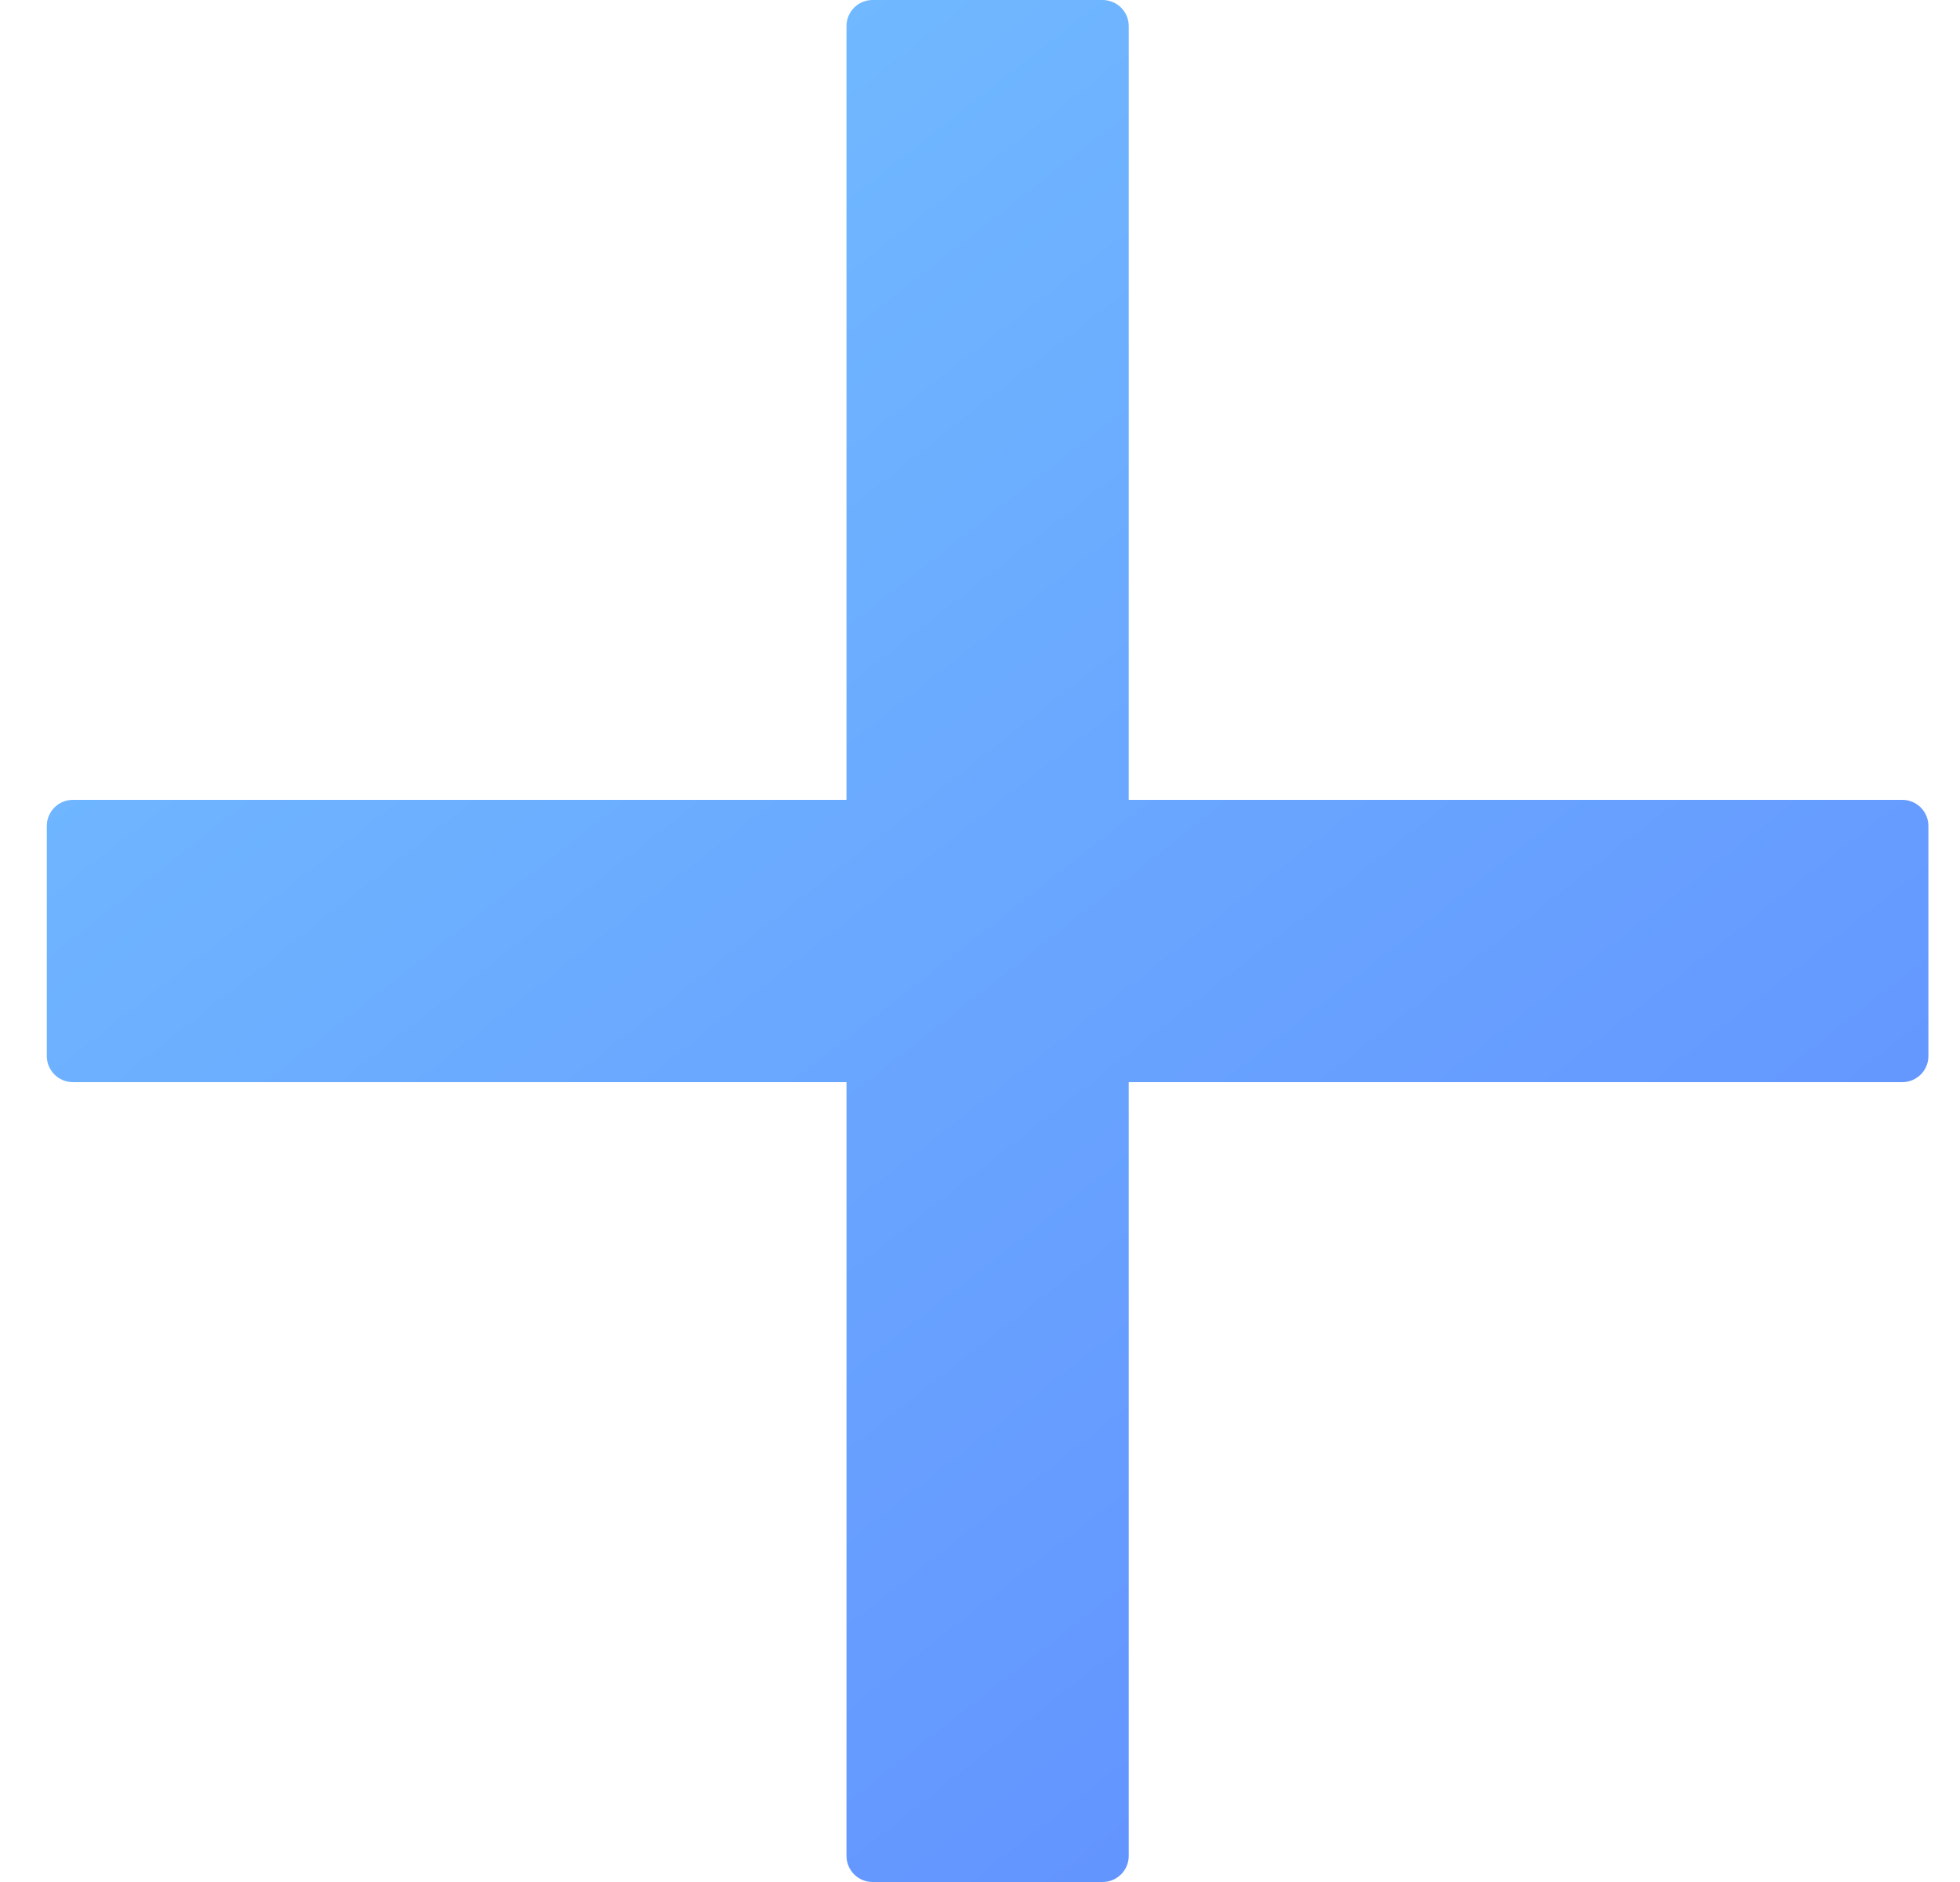 <svg id="add-btnIMg" width="25" height="24" viewBox="0 0 25 24" fill="none" xmlns="http://www.w3.org/2000/svg">
    <path d="M24.264 10.2C24.448 10.2 24.597 10.349 24.597 10.533V13.467C24.597 13.651 24.448 13.8 24.264 13.8H0.93C0.746 13.8 0.597 13.651 0.597 13.467V10.533C0.597 10.349 0.746 10.2 0.93 10.2H24.264ZM10.797 0.333C10.797 0.149 10.946 0 11.13 0H14.063C14.248 0 14.397 0.149 14.397 0.333V23.667C14.397 23.851 14.248 24 14.063 24H11.13C10.946 24 10.797 23.851 10.797 23.667V0.333Z" fill="url(#paint0_linear_113_7)"/>
    <defs>
        <linearGradient id="paint0_linear_113_7" x1="-6.71" y1="-1.92" x2="28.544" y2="43.2" gradientUnits="userSpaceOnUse">
            <stop stop-color="#77CDFF"/>
            <stop offset="1" stop-color="#556CFF"/>
        </linearGradient>
    </defs>
</svg>